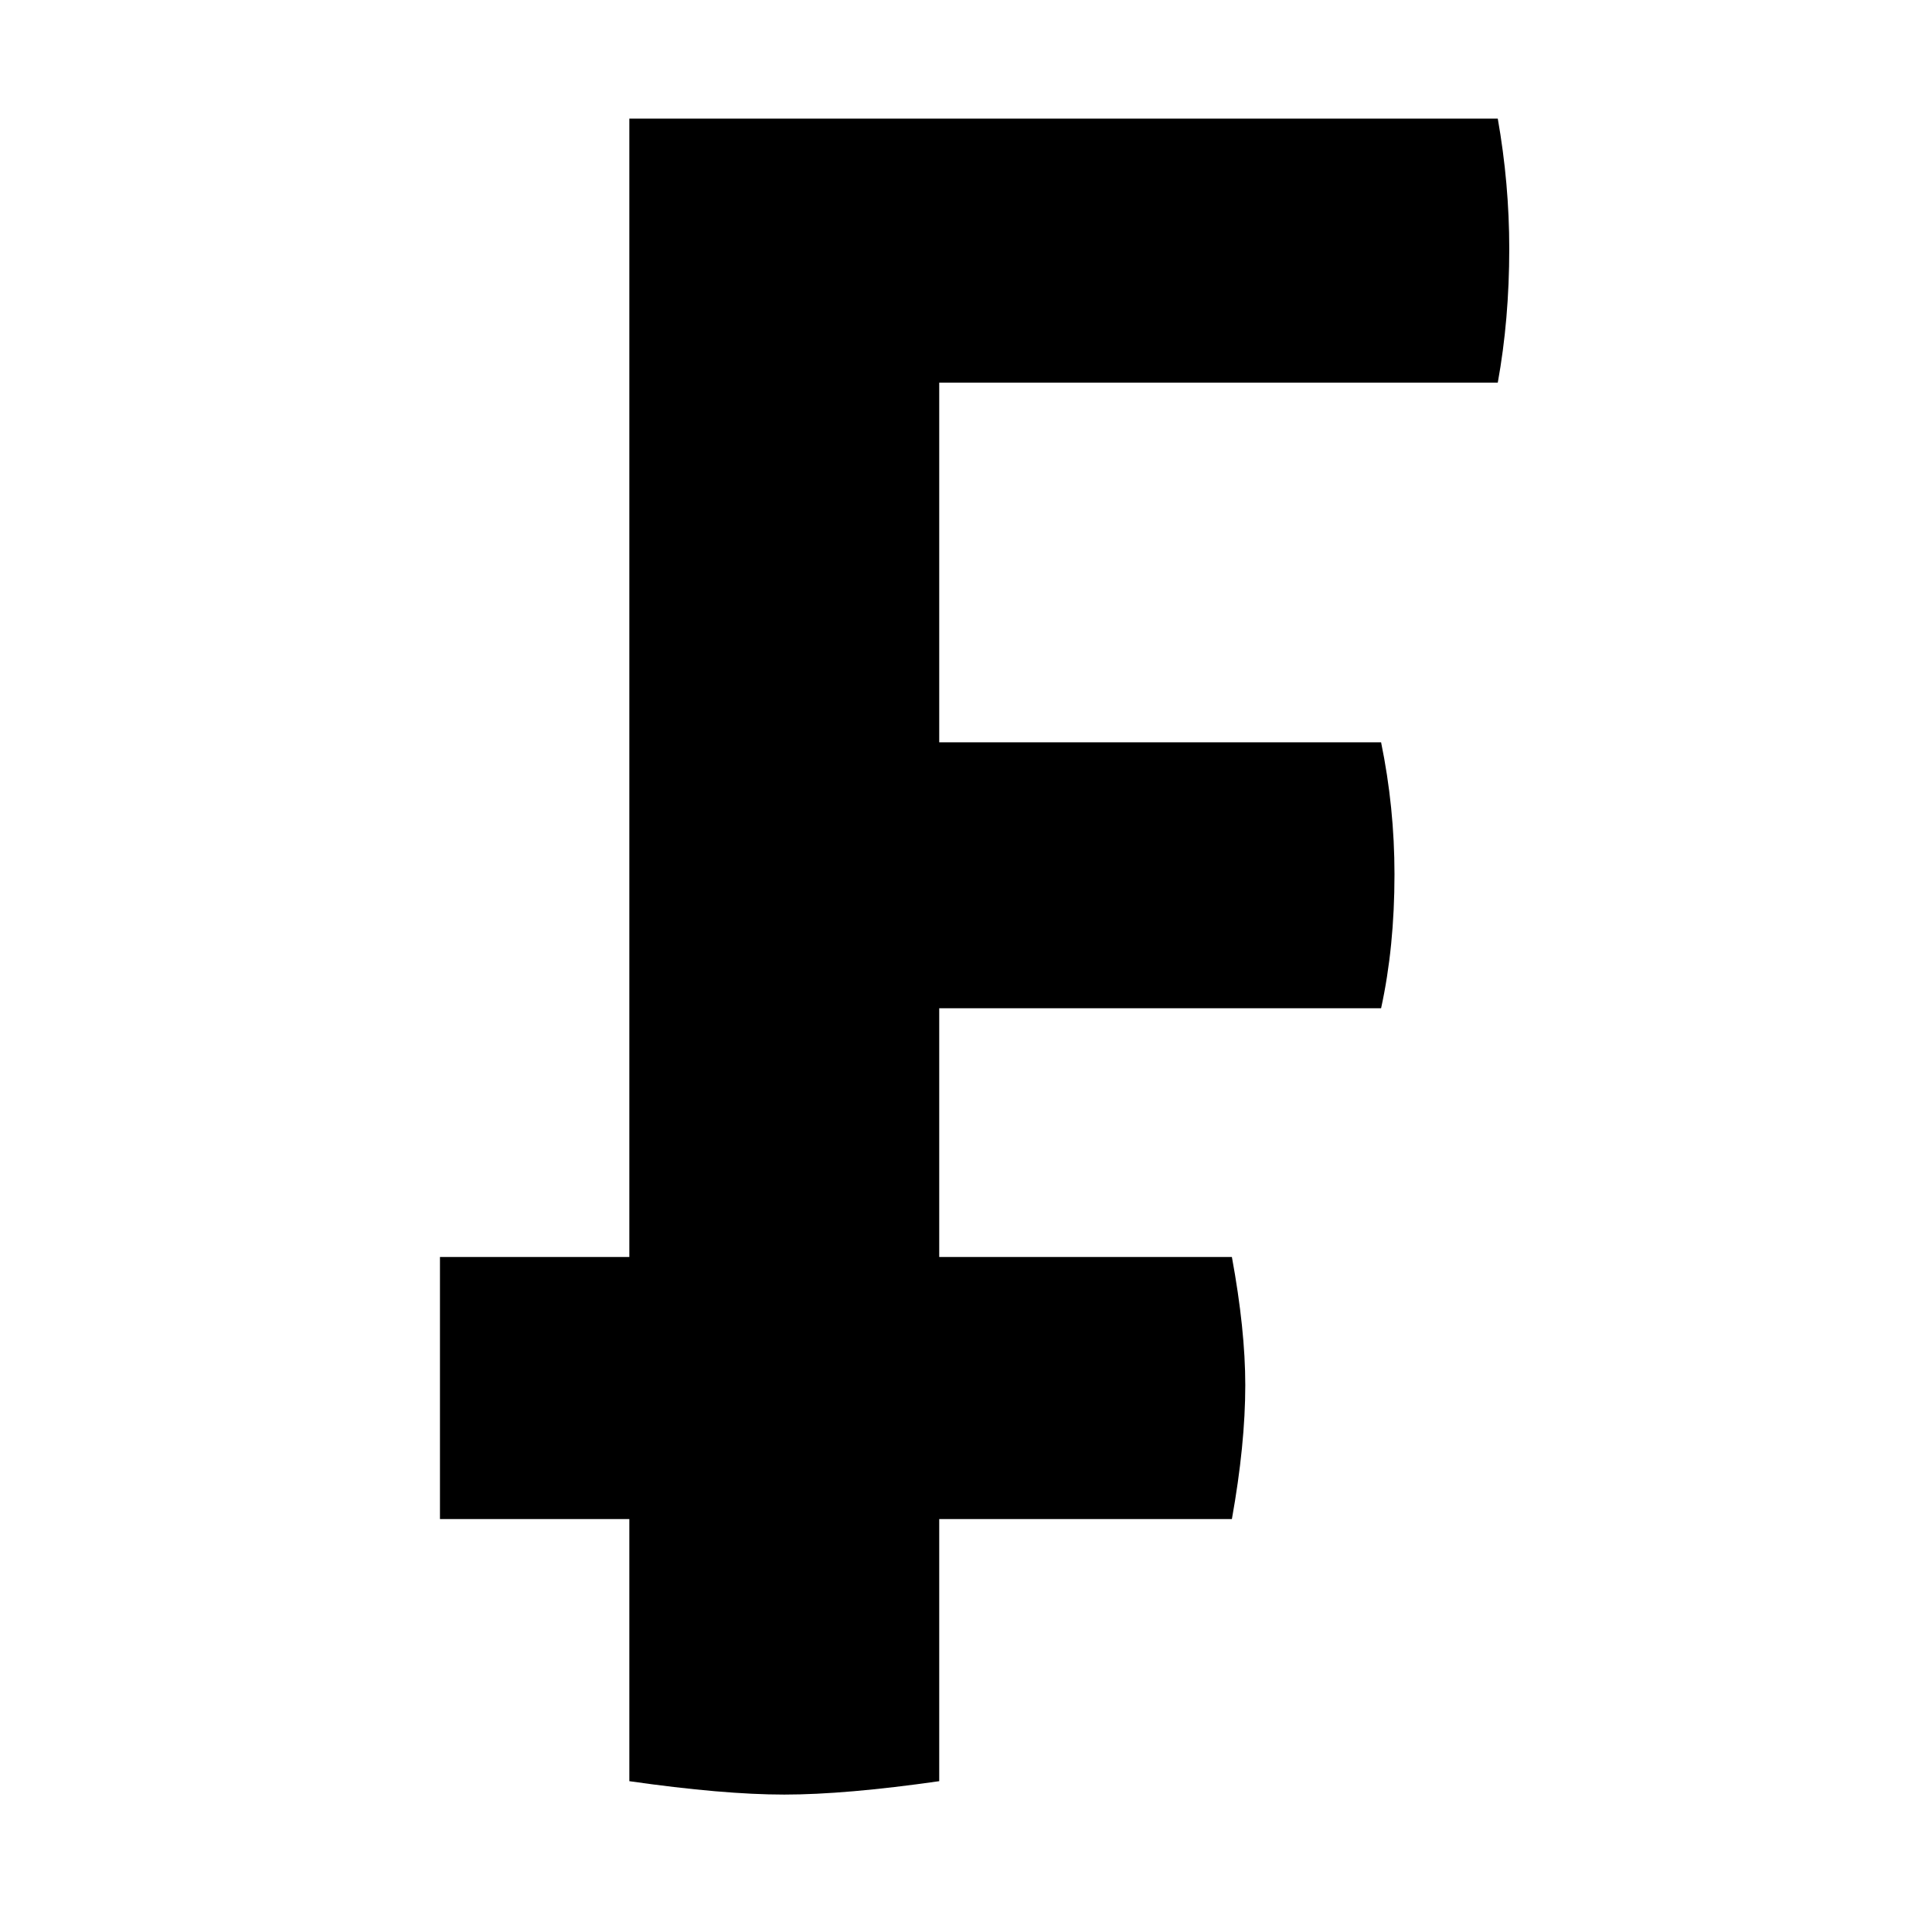 <svg xmlns="http://www.w3.org/2000/svg" viewBox="-10 0 1010 1000"><path d="M648 200h125q6-33 6-70 0-34-6-68H319v595h-99v137h99v137q49 7 81 7t81-7V794h153q7-39 7-70 0-29-7-67H481V527h231q7-32 7-70 0-35-7-69H481V200z"/></svg>